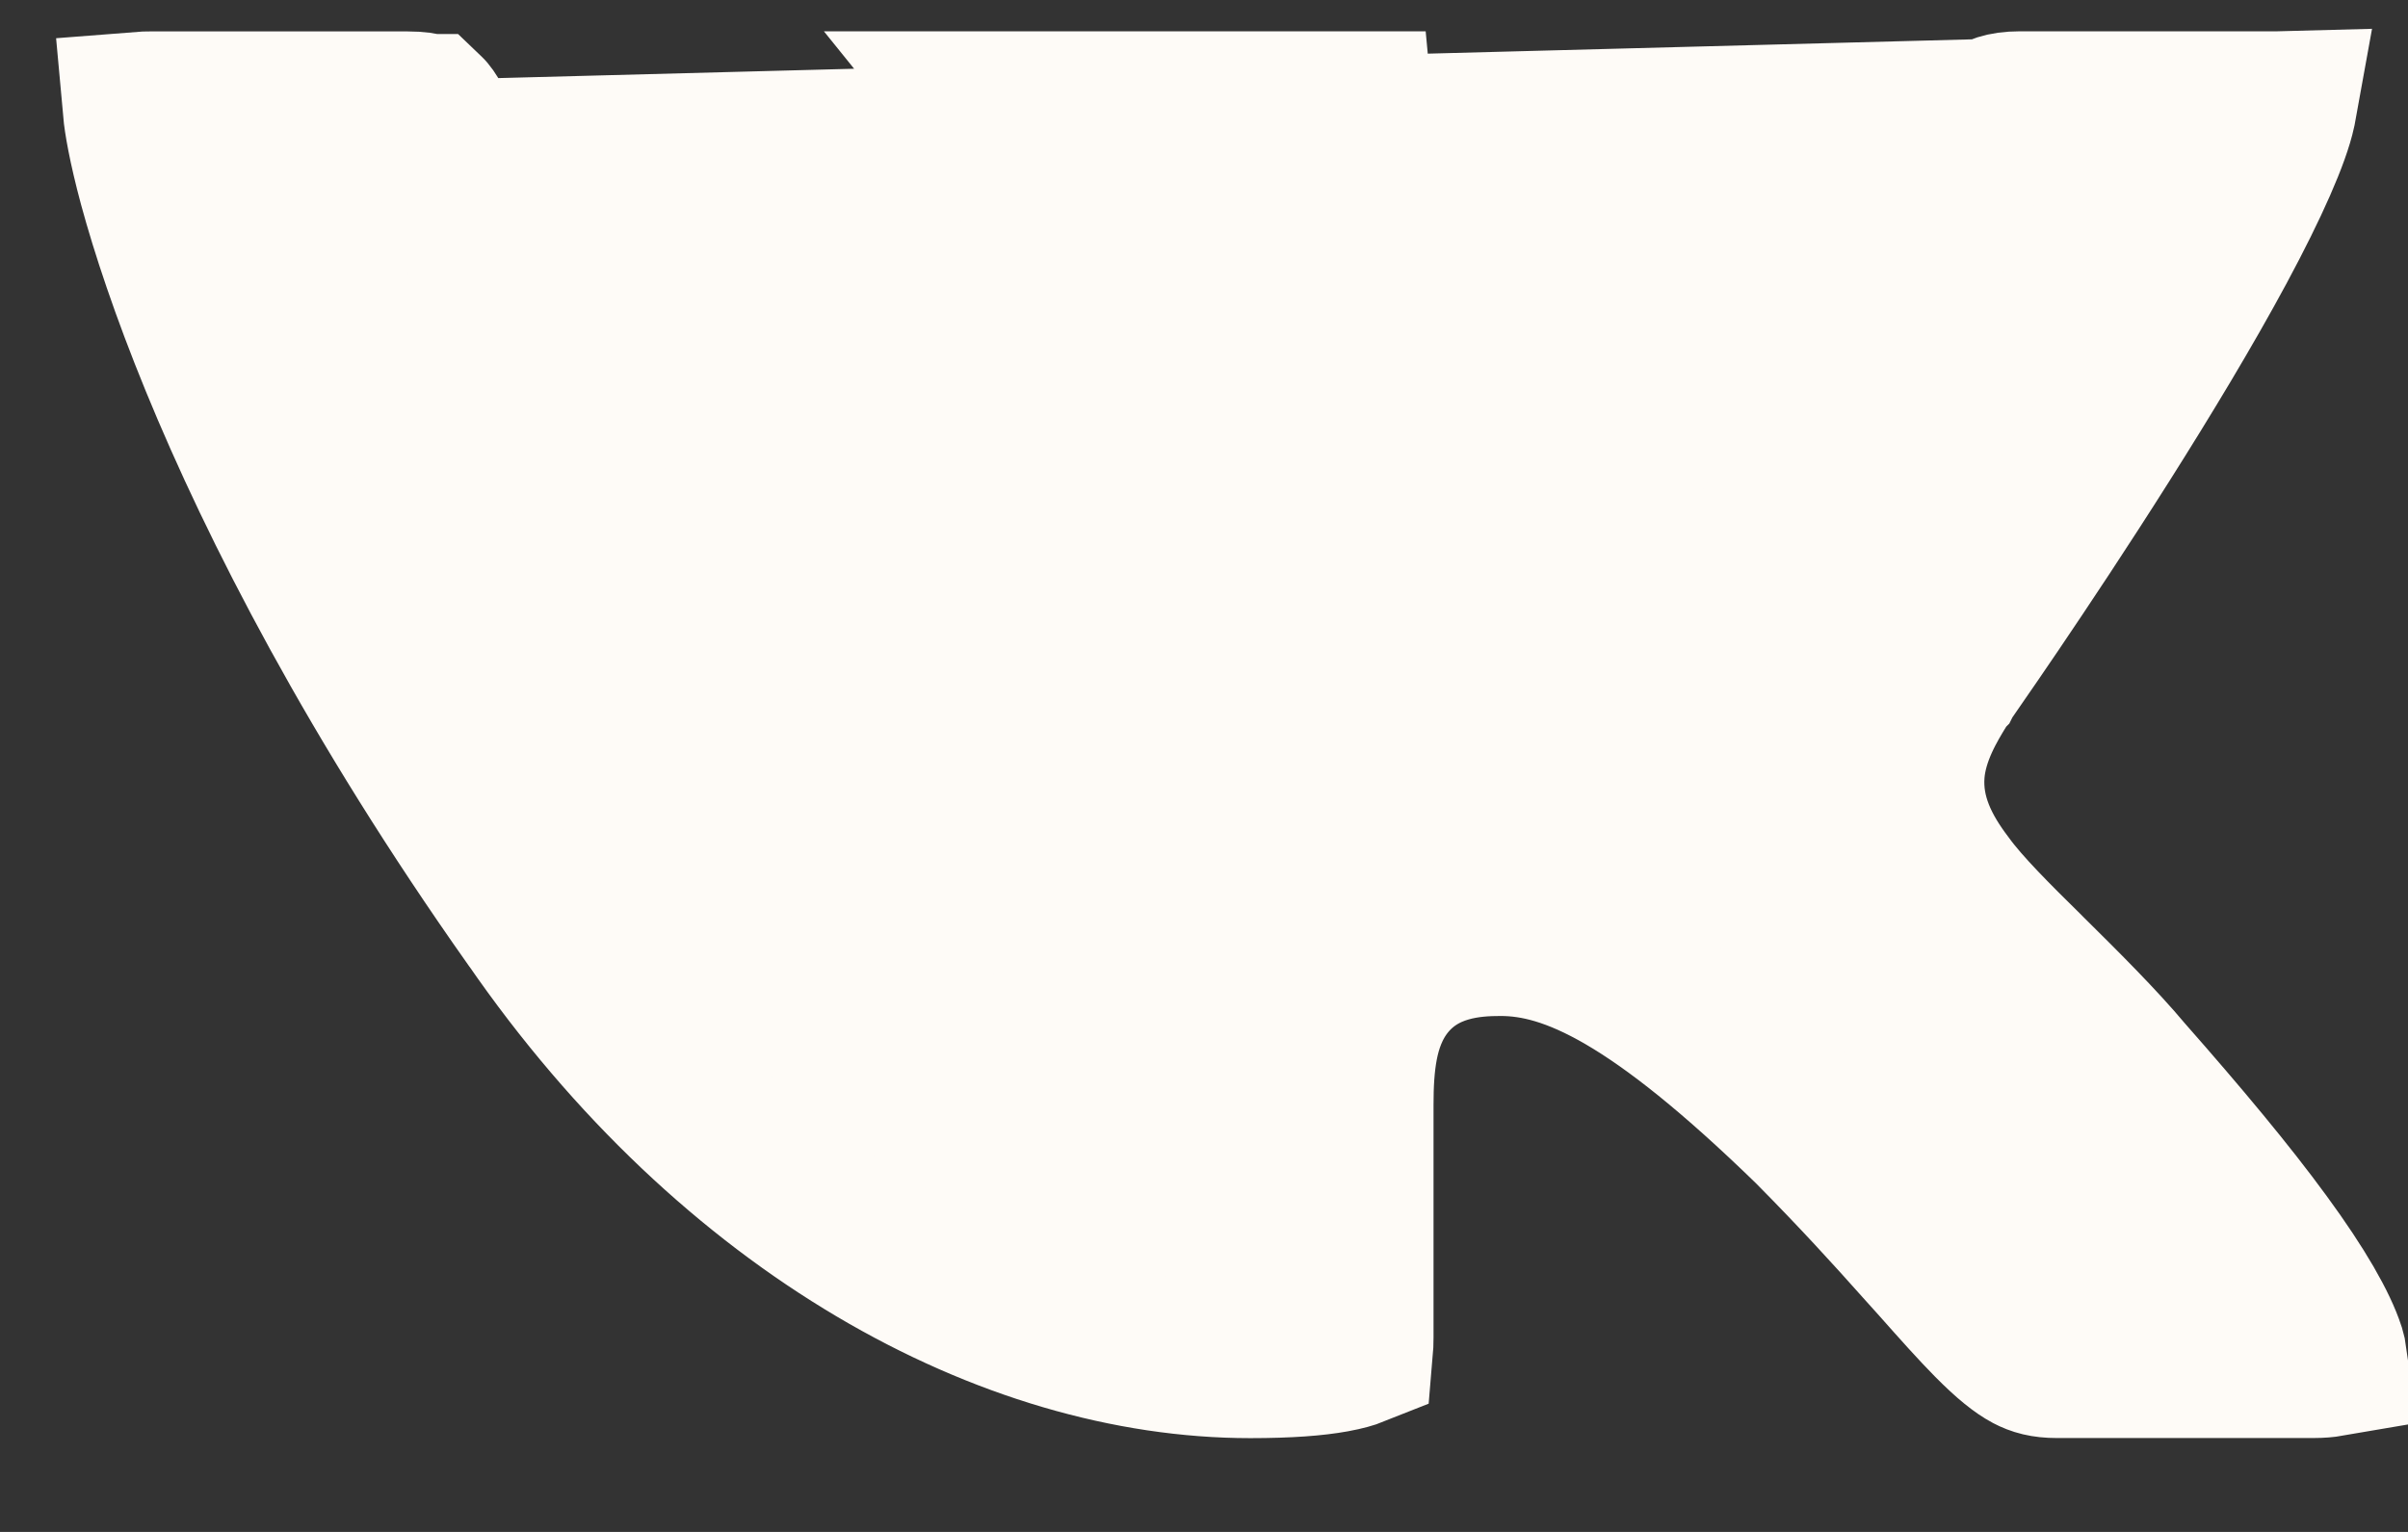 <svg width="22" height="14" viewBox="0 0 22 14" fill="none" xmlns="http://www.w3.org/2000/svg">
<rect x="0" y="0" width="22" height="14" fill="#333333" stroke="none"/>
<path d="M20.817 0.996C20.812 0.996 20.806 0.996 20.801 0.996H18.456C18.292 0.996 18.232 1.036 18.21 1.053C18.178 1.077 18.136 1.125 18.091 1.229L18.09 1.233L18.078 1.261C18.068 1.285 18.054 1.319 18.035 1.363C17.997 1.452 17.942 1.579 17.871 1.736C17.728 2.051 17.52 2.49 17.258 2.991C16.738 3.983 15.986 5.252 15.086 6.267L15.073 6.281L15.061 6.294C14.555 6.808 14.104 7.235 13.463 7.235C12.696 7.235 12.388 6.47 12.388 5.848V1.157C12.388 1.09 12.385 1.037 12.381 0.996H9.014C9.056 1.048 9.105 1.111 9.154 1.179C9.449 1.584 9.736 2.149 9.787 3.102L9.788 3.121V3.14V6.627C9.788 7.002 9.764 7.399 9.596 7.706C9.493 7.893 9.339 8.048 9.132 8.142C8.945 8.228 8.764 8.24 8.643 8.24C8.339 8.24 8.081 8.107 7.902 7.988C7.711 7.861 7.524 7.691 7.348 7.504C6.993 7.129 6.613 6.613 6.236 6.011C5.48 4.804 4.686 3.173 4.095 1.436L20.817 0.996ZM20.817 0.996L20.815 1.007C20.764 1.243 20.576 1.676 20.265 2.254C19.967 2.808 19.591 3.43 19.22 4.017C18.849 4.604 18.487 5.148 18.217 5.547C18.082 5.746 17.971 5.908 17.893 6.02C17.855 6.076 17.824 6.119 17.804 6.149L17.781 6.182L17.775 6.19L17.774 6.192L17.773 6.193L17.773 6.193L17.773 6.193L17.761 6.211L17.749 6.229C17.744 6.237 17.739 6.246 17.733 6.255C17.628 6.426 17.451 6.713 17.423 7.052C17.39 7.463 17.571 7.799 17.783 8.078C17.945 8.302 18.238 8.592 18.5 8.85C18.517 8.867 18.534 8.883 18.55 8.9C18.859 9.206 19.176 9.521 19.425 9.817L19.43 9.824L19.436 9.83C19.935 10.397 20.36 10.906 20.683 11.348C21.011 11.796 21.195 12.124 21.266 12.342C21.275 12.373 21.281 12.4 21.284 12.421C21.249 12.427 21.2 12.432 21.134 12.432H18.79C18.674 12.432 18.605 12.411 18.54 12.377C18.46 12.334 18.353 12.253 18.184 12.082C18.046 11.942 17.895 11.773 17.7 11.553C17.652 11.5 17.602 11.443 17.548 11.384C17.283 11.086 16.959 10.73 16.55 10.317L16.55 10.317L16.54 10.307C15.138 8.943 14.361 8.575 13.711 8.575C13.46 8.575 12.99 8.597 12.672 8.995C12.528 9.176 12.462 9.379 12.429 9.552C12.396 9.724 12.387 9.91 12.387 10.098V12.222C12.387 12.272 12.385 12.308 12.383 12.331C12.348 12.345 12.287 12.364 12.188 12.382C12.018 12.413 11.773 12.433 11.423 12.433C9.224 12.433 6.695 11.072 4.857 8.407L4.857 8.407L4.852 8.401C3.43 6.387 2.531 4.627 1.989 3.306C1.718 2.645 1.538 2.097 1.426 1.685C1.329 1.324 1.293 1.1 1.284 1C1.309 0.998 1.339 0.997 1.376 0.997H3.72C3.819 0.997 3.868 1.008 3.887 1.014C3.898 1.018 3.899 1.019 3.9 1.021C3.9 1.021 3.901 1.021 3.901 1.021C3.922 1.041 3.989 1.124 4.095 1.436L20.817 0.996Z" fill="#FEFBF7" stroke="#FEFBF7" stroke-width="1.42"/>
</svg>
